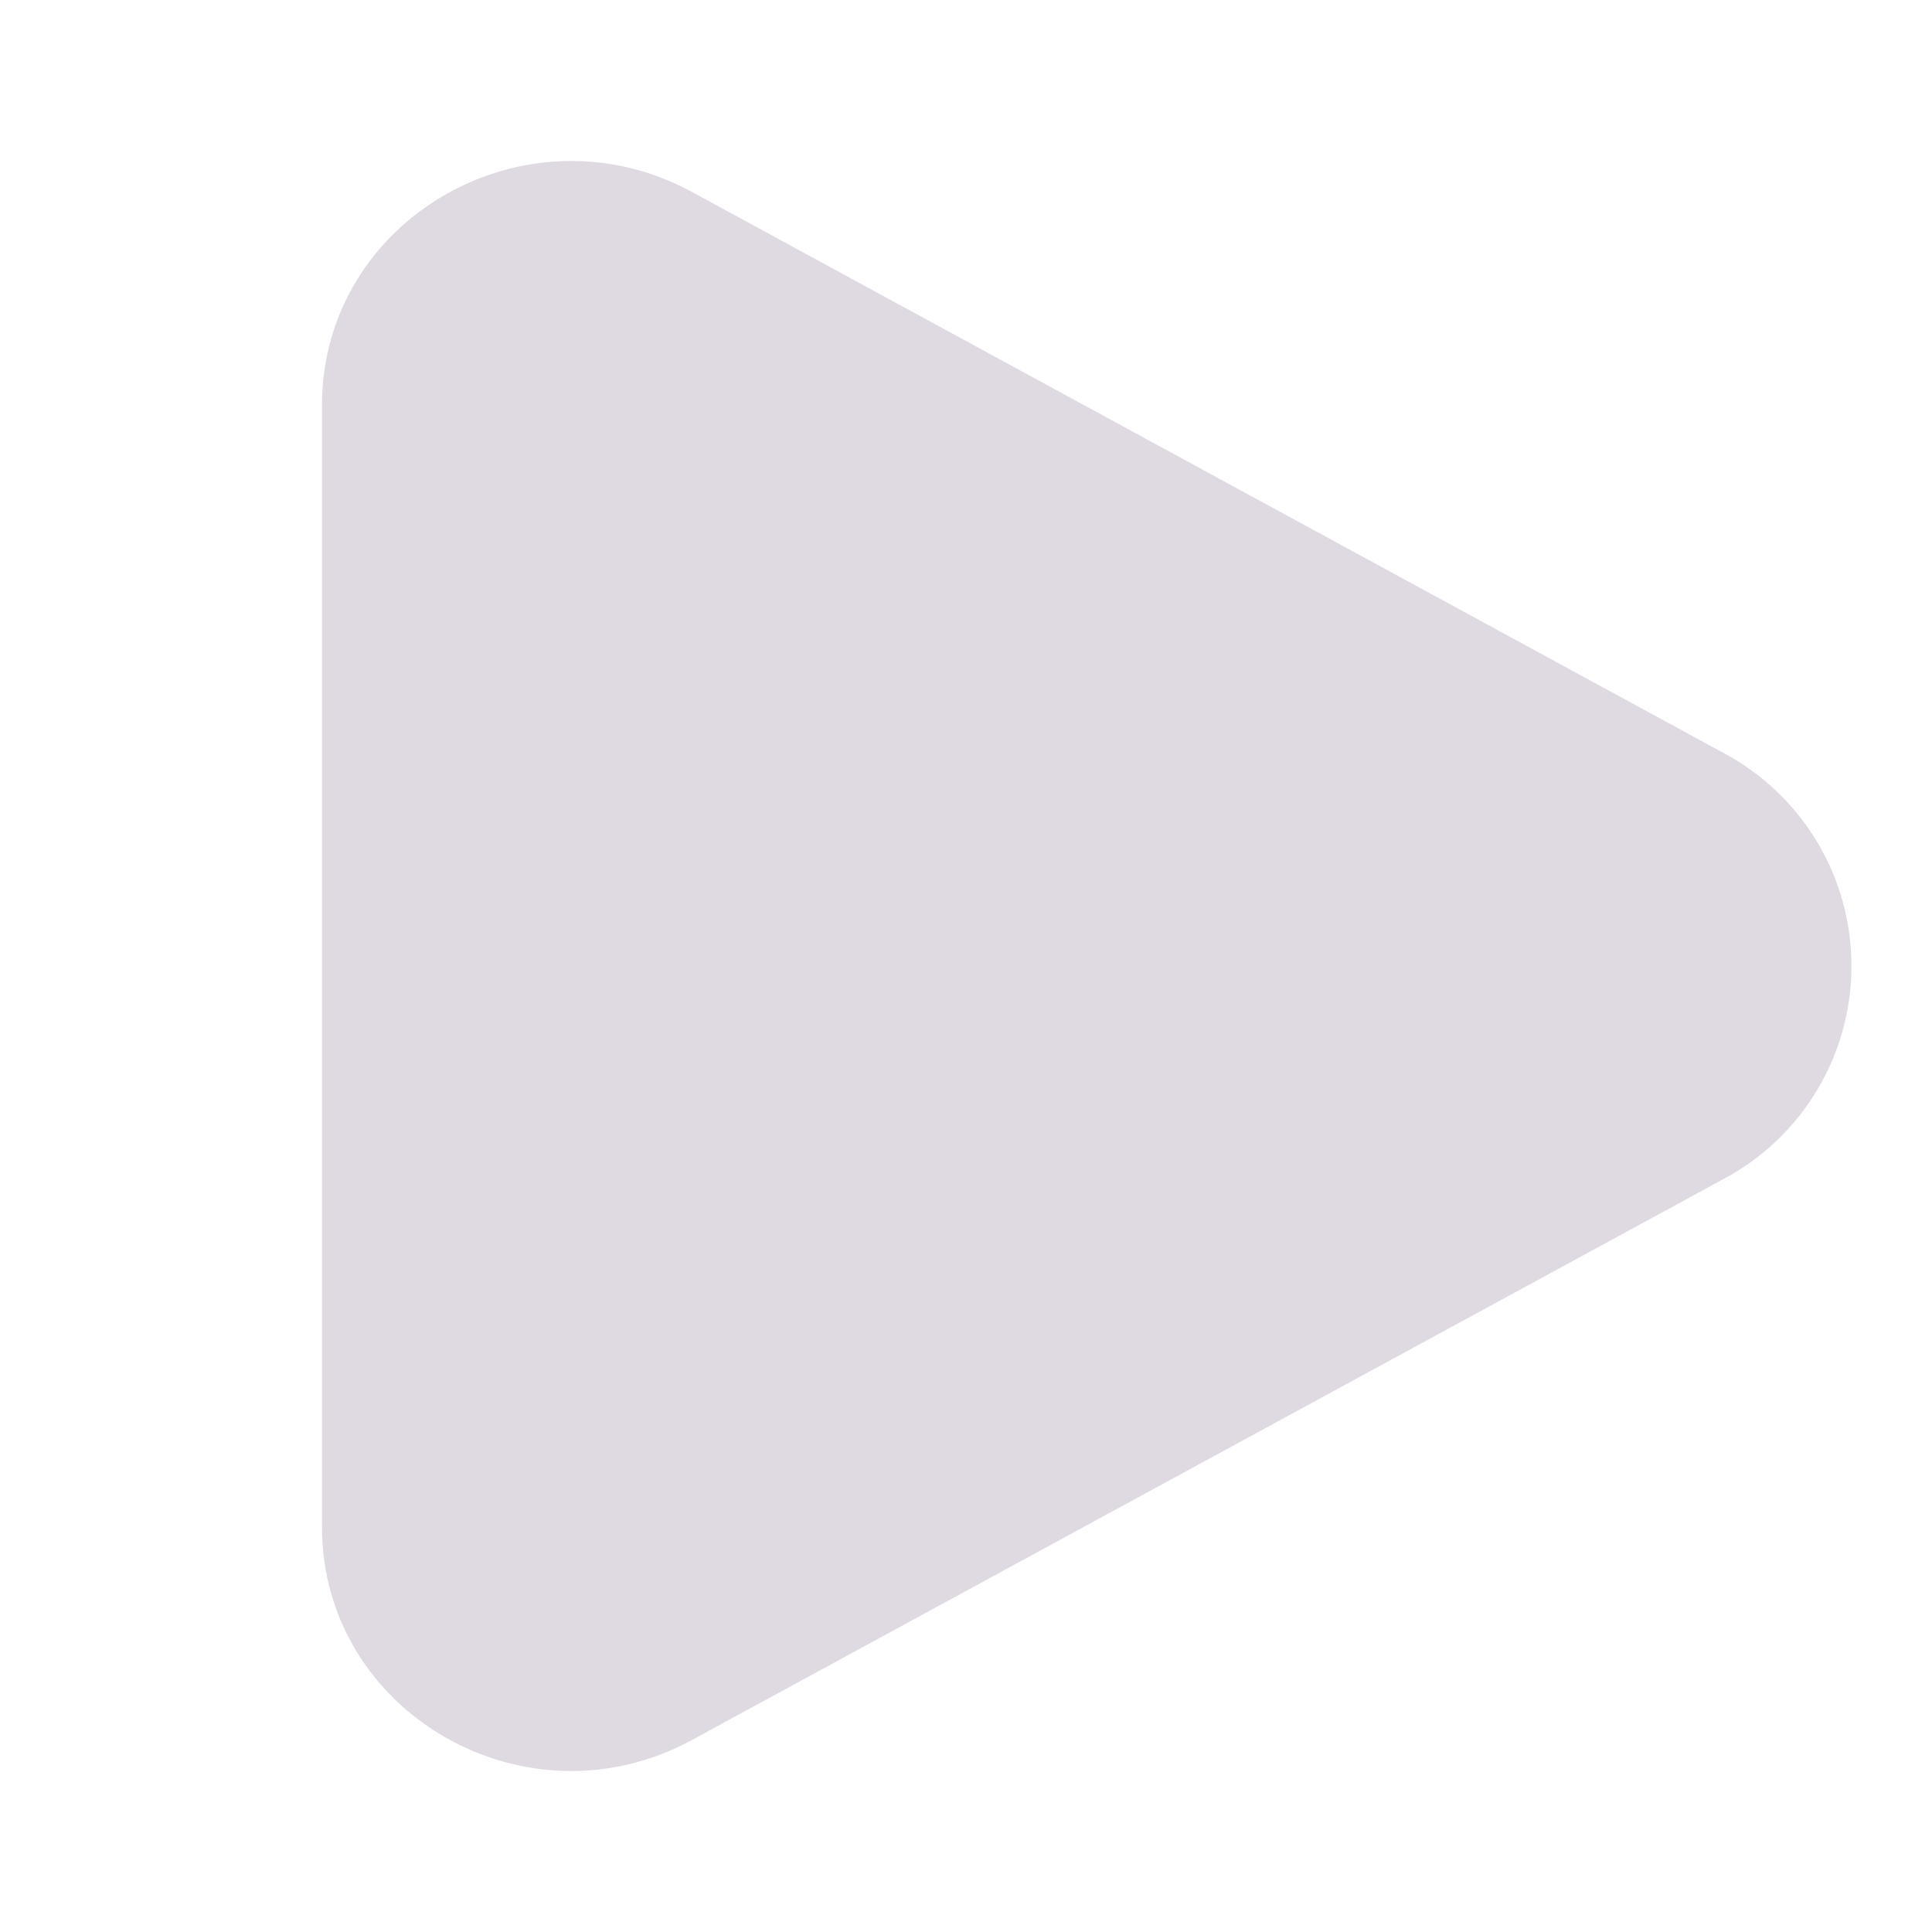 <svg width="83" height="83" viewBox="0 0 83 83" fill="none" xmlns="http://www.w3.org/2000/svg">
<path d="M74.039 32.346C75.7 33.229 77.09 34.548 78.059 36.16C79.028 37.773 79.539 39.619 79.539 41.5C79.539 43.381 79.028 45.227 78.059 46.84C77.09 48.452 75.7 49.771 74.039 50.654L29.731 74.749C22.597 78.632 13.833 73.583 13.833 65.598V17.406C13.833 9.417 22.597 4.371 29.731 8.248L74.039 32.346Z" fill="#DFD9E2"/>
</svg>
